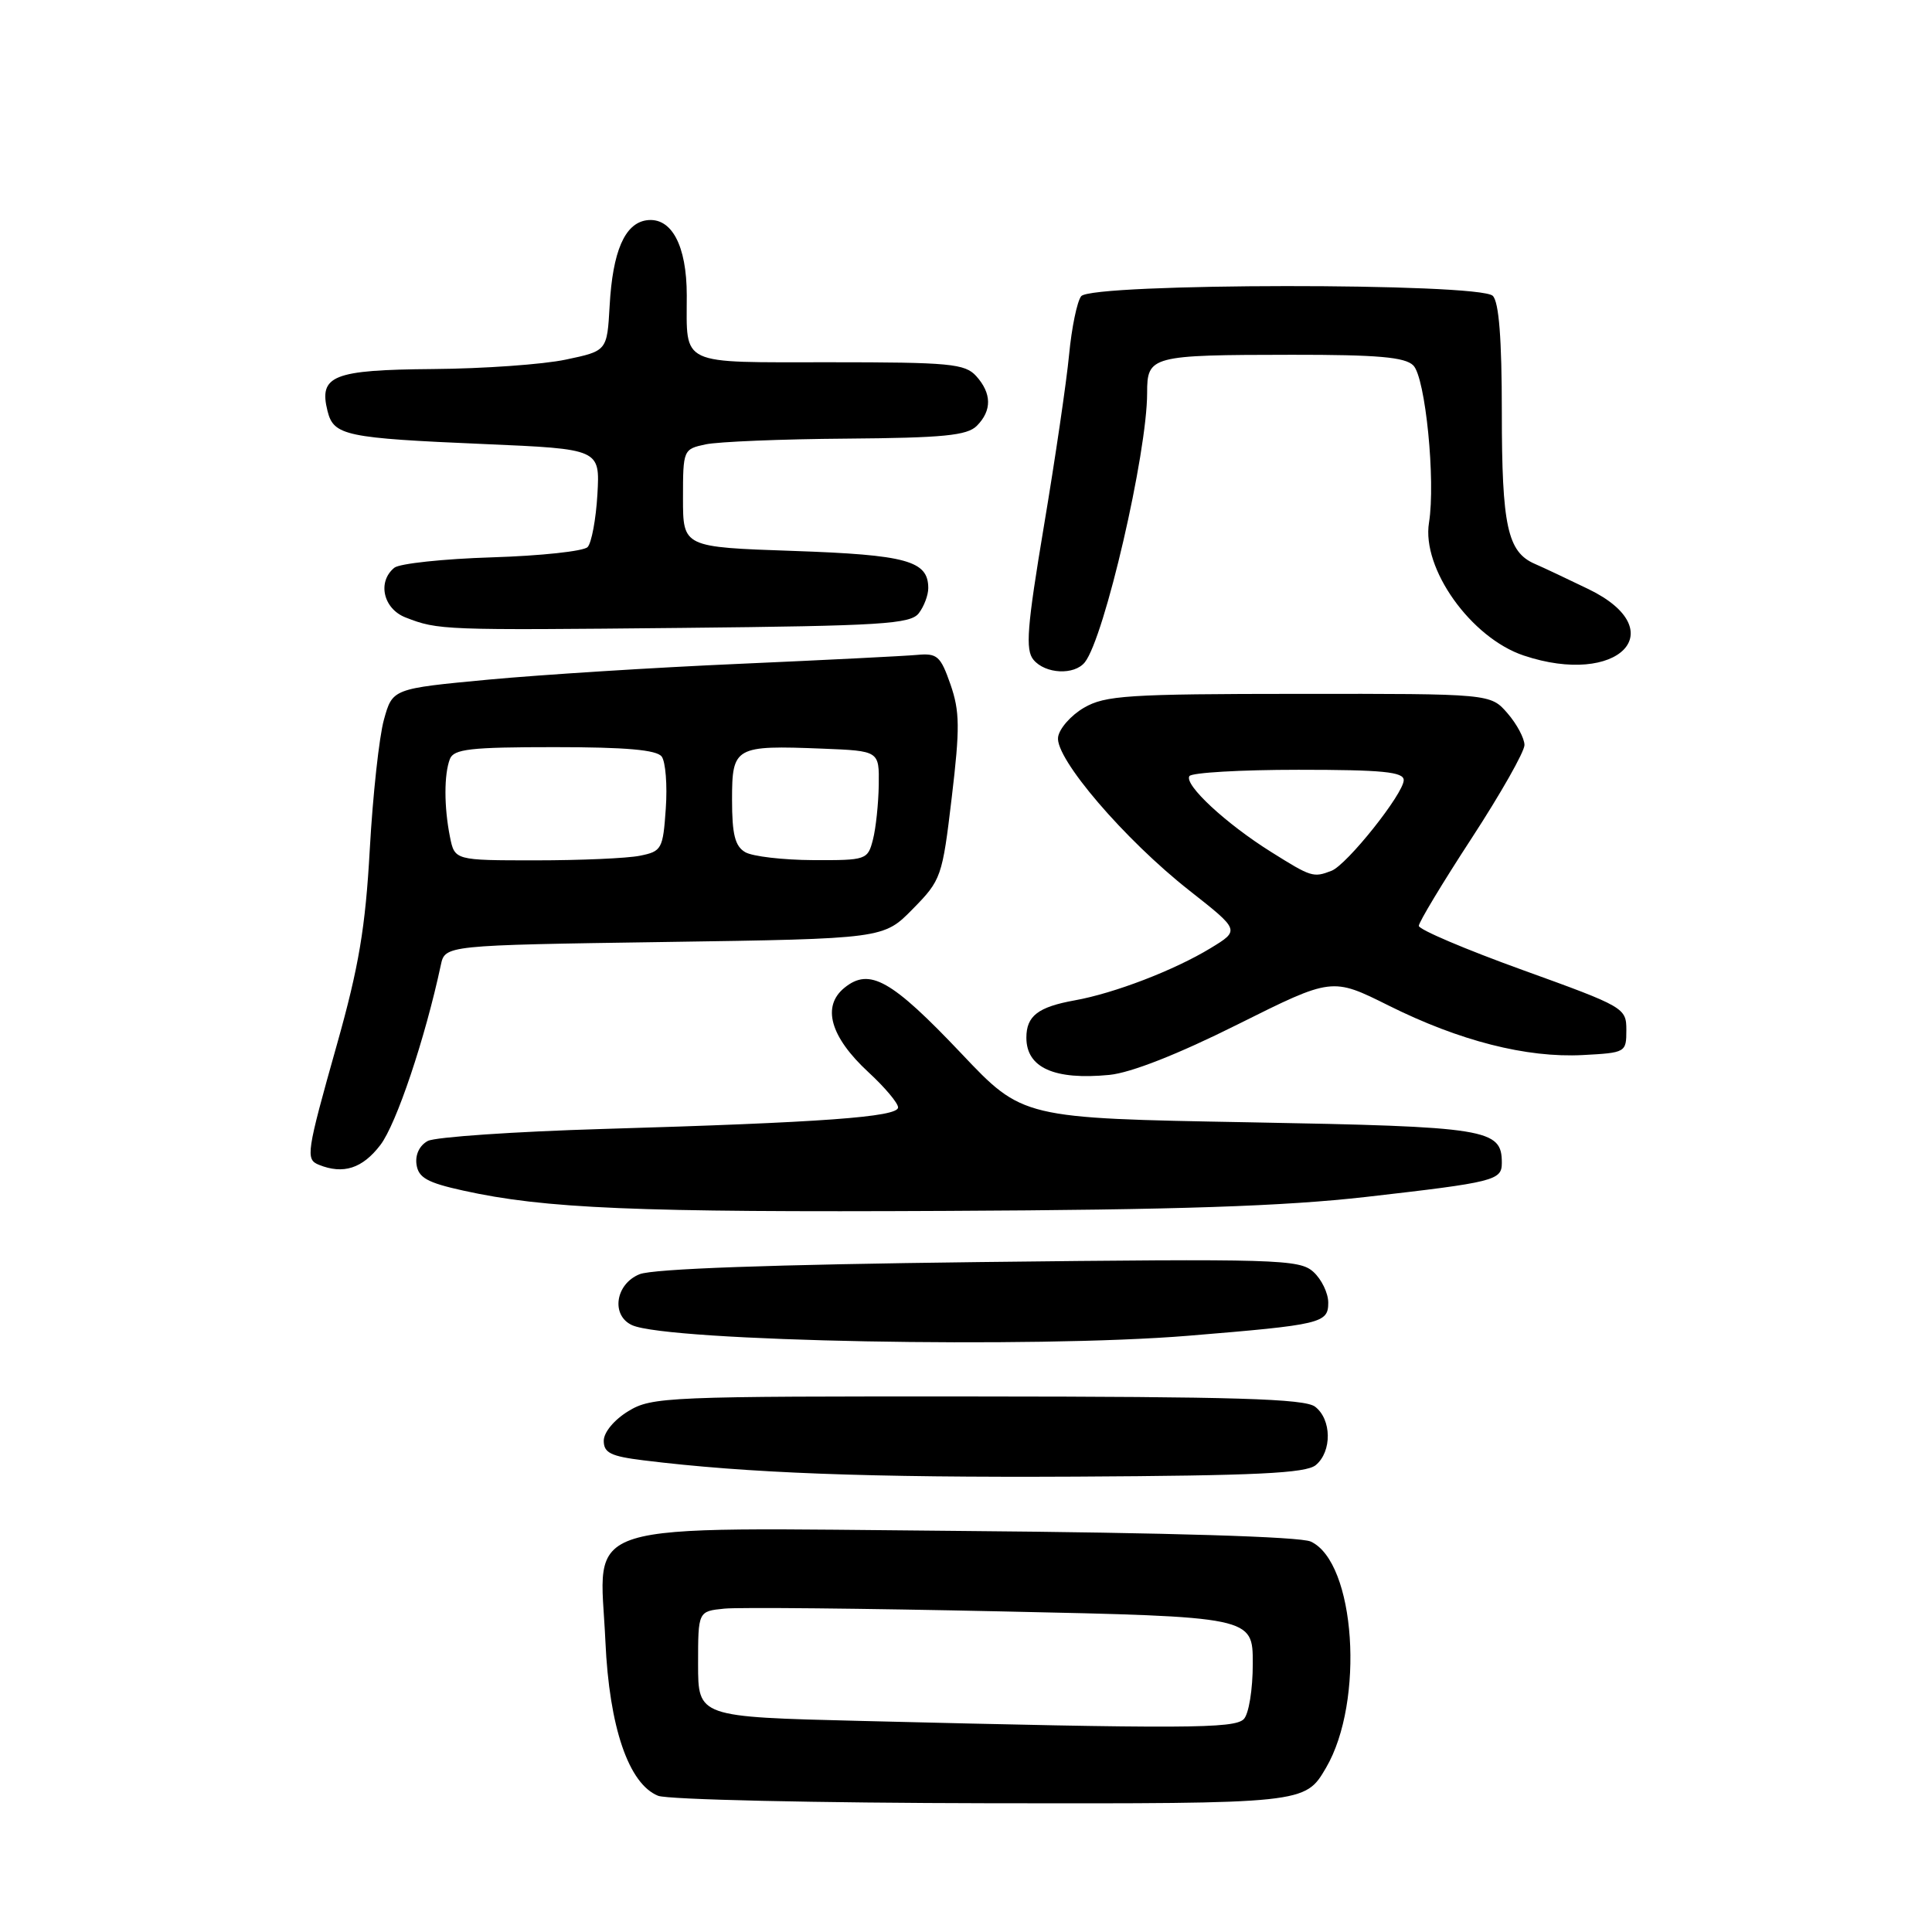 <?xml version="1.0" encoding="UTF-8" standalone="no"?>
<!DOCTYPE svg PUBLIC "-//W3C//DTD SVG 1.1//EN" "http://www.w3.org/Graphics/SVG/1.1/DTD/svg11.dtd" >
<svg xmlns="http://www.w3.org/2000/svg" xmlns:xlink="http://www.w3.org/1999/xlink" version="1.1" viewBox="0 0 256 256">
 <g >
 <path fill="currentColor"
d=" M 175.70 234.25 C 180.86 225.45 179.61 206.97 173.67 204.26 C 172.26 203.62 154.82 203.09 127.61 202.86 C 75.35 202.43 79.48 201.16 80.22 217.50 C 80.73 228.86 83.30 236.38 87.20 237.95 C 88.47 238.46 108.22 238.90 131.21 238.94 C 172.92 239.00 172.92 239.00 175.70 234.25 Z  M 174.35 194.13 C 176.51 192.33 176.46 188.07 174.25 186.39 C 172.86 185.34 163.68 185.06 129.50 185.04 C 88.37 185.01 86.36 185.09 83.25 186.99 C 81.38 188.13 80.00 189.79 80.00 190.91 C 80.00 192.51 80.94 192.97 85.25 193.50 C 98.99 195.20 114.97 195.80 142.60 195.66 C 166.46 195.53 173.04 195.22 174.35 194.13 Z  M 157.50 176.99 C 175.12 175.54 176.00 175.33 176.00 172.61 C 176.00 171.34 175.11 169.51 174.03 168.53 C 172.18 166.86 169.35 166.77 129.78 167.23 C 102.22 167.56 86.54 168.12 84.75 168.84 C 81.54 170.13 80.93 174.30 83.75 175.59 C 88.49 177.75 137.04 178.68 157.50 176.99 Z  M 181.00 158.60 C 198.07 156.65 199.00 156.41 199.00 154.09 C 199.00 149.58 197.21 149.29 165.50 148.71 C 135.50 148.17 135.50 148.17 127.40 139.61 C 118.12 129.82 115.22 128.19 111.90 130.88 C 108.86 133.34 110.01 137.39 115.07 142.07 C 117.23 144.06 119.00 146.16 119.00 146.74 C 119.00 148.01 108.93 148.74 80.00 149.59 C 68.17 149.94 57.69 150.66 56.69 151.18 C 55.60 151.76 55.00 152.99 55.19 154.30 C 55.44 156.05 56.61 156.71 61.38 157.76 C 72.18 160.15 84.20 160.66 125.50 160.45 C 156.06 160.31 170.19 159.83 181.00 158.60 Z  M 50.40 151.72 C 52.52 148.95 56.33 137.61 58.41 127.88 C 58.97 125.25 58.97 125.25 88.03 124.82 C 117.08 124.39 117.08 124.39 120.95 120.44 C 124.72 116.61 124.86 116.20 126.11 105.68 C 127.21 96.44 127.18 94.26 125.94 90.68 C 124.62 86.91 124.19 86.53 121.49 86.78 C 119.85 86.93 109.28 87.46 98.00 87.96 C 86.72 88.45 71.76 89.40 64.76 90.05 C 52.01 91.25 52.01 91.25 50.87 95.37 C 50.24 97.64 49.40 105.35 49.00 112.50 C 48.42 122.92 47.56 128.06 44.64 138.42 C 40.59 152.79 40.47 153.62 42.25 154.34 C 45.49 155.65 48.02 154.83 50.40 151.72 Z  M 164.00 135.74 C 176.50 129.50 176.50 129.50 184.00 133.24 C 193.40 137.93 202.27 140.19 209.72 139.80 C 215.41 139.50 215.50 139.45 215.50 136.50 C 215.50 133.55 215.26 133.41 201.75 128.53 C 194.19 125.80 188.00 123.17 188.00 122.68 C 188.00 122.20 191.15 116.97 195.00 111.07 C 198.85 105.16 202.00 99.61 202.00 98.72 C 202.00 97.84 200.99 95.94 199.75 94.51 C 197.50 91.92 197.50 91.92 172.13 91.94 C 149.42 91.95 146.43 92.15 143.63 93.78 C 141.91 94.78 140.36 96.54 140.20 97.68 C 139.79 100.48 149.02 111.26 157.61 118.01 C 164.30 123.27 164.30 123.27 160.40 125.64 C 155.62 128.55 147.66 131.61 142.42 132.55 C 137.54 133.43 136.00 134.62 136.00 137.50 C 136.00 141.48 139.70 143.14 147.00 142.43 C 149.85 142.15 156.08 139.70 164.00 135.74 Z  M 143.75 87.75 C 146.35 84.46 152.00 60.06 152.00 52.08 C 152.00 47.15 152.46 47.03 171.18 47.01 C 182.52 47.00 186.18 47.32 187.27 48.42 C 188.88 50.02 190.24 63.73 189.35 69.25 C 188.36 75.33 194.91 84.52 201.90 86.86 C 214.44 91.06 221.78 83.55 210.50 78.07 C 207.75 76.74 204.54 75.22 203.36 74.71 C 199.75 73.14 199.00 69.67 199.00 54.65 C 199.00 44.90 198.62 40.02 197.80 39.20 C 196.05 37.45 144.64 37.49 143.26 39.25 C 142.72 39.94 142.00 43.42 141.66 47.00 C 141.32 50.58 139.82 60.78 138.33 69.67 C 136.08 83.12 135.85 86.11 136.94 87.42 C 138.50 89.31 142.36 89.50 143.75 87.75 Z  M 121.75 81.25 C 122.44 80.35 123.00 78.86 123.00 77.93 C 123.00 74.30 120.15 73.52 105.10 73.00 C 90.50 72.50 90.50 72.50 90.50 66.01 C 90.50 59.61 90.54 59.51 93.50 58.88 C 95.15 58.53 103.56 58.18 112.18 58.12 C 124.99 58.02 128.14 57.71 129.43 56.43 C 131.45 54.40 131.42 52.13 129.35 49.83 C 127.86 48.19 125.87 48.00 109.95 48.00 C 89.81 48.00 91.00 48.56 91.00 39.14 C 91.00 32.51 88.97 28.72 85.66 29.19 C 82.78 29.61 81.18 33.30 80.78 40.52 C 80.44 46.50 80.44 46.50 74.97 47.65 C 71.96 48.29 64.04 48.85 57.37 48.90 C 44.10 49.01 42.22 49.76 43.40 54.47 C 44.22 57.73 45.76 58.05 64.19 58.84 C 79.50 59.50 79.50 59.50 79.16 65.50 C 78.97 68.80 78.38 71.95 77.86 72.49 C 77.34 73.04 71.64 73.65 65.21 73.85 C 58.77 74.05 52.94 74.67 52.25 75.23 C 49.97 77.09 50.78 80.67 53.75 81.82 C 58.07 83.50 58.64 83.52 90.41 83.20 C 116.86 82.93 120.65 82.69 121.75 81.25 Z  M 114.00 228.03 C 92.50 227.50 92.50 227.50 92.50 220.50 C 92.50 213.50 92.50 213.50 96.00 213.15 C 97.92 212.96 114.46 213.12 132.75 213.52 C 166.00 214.23 166.00 214.23 166.00 220.42 C 166.00 223.89 165.47 227.13 164.80 227.80 C 163.54 229.06 156.88 229.09 114.00 228.03 Z  M 59.62 110.88 C 58.83 106.91 58.83 102.62 59.61 100.58 C 60.12 99.25 62.31 99.00 73.48 99.00 C 82.94 99.00 87.02 99.36 87.68 100.25 C 88.19 100.94 88.44 104.04 88.22 107.14 C 87.85 112.51 87.68 112.81 84.79 113.39 C 83.12 113.73 76.91 114.00 71.00 114.00 C 60.25 114.00 60.25 114.00 59.62 110.88 Z  M 98.75 112.92 C 97.39 112.13 97.00 110.56 97.00 105.97 C 97.00 98.94 97.36 98.74 109.01 99.20 C 116.50 99.50 116.50 99.50 116.44 104.00 C 116.40 106.47 116.06 109.74 115.67 111.25 C 114.98 113.94 114.79 114.00 107.73 113.97 C 103.75 113.95 99.71 113.48 98.75 112.92 Z  M 168.45 112.90 C 162.44 109.14 156.89 103.99 157.60 102.84 C 157.88 102.38 164.39 102.00 172.06 102.00 C 183.19 102.00 186.00 102.28 186.00 103.37 C 186.00 105.15 178.47 114.61 176.42 115.39 C 174.02 116.31 173.76 116.23 168.45 112.90 Z "/>
</g>
</svg>